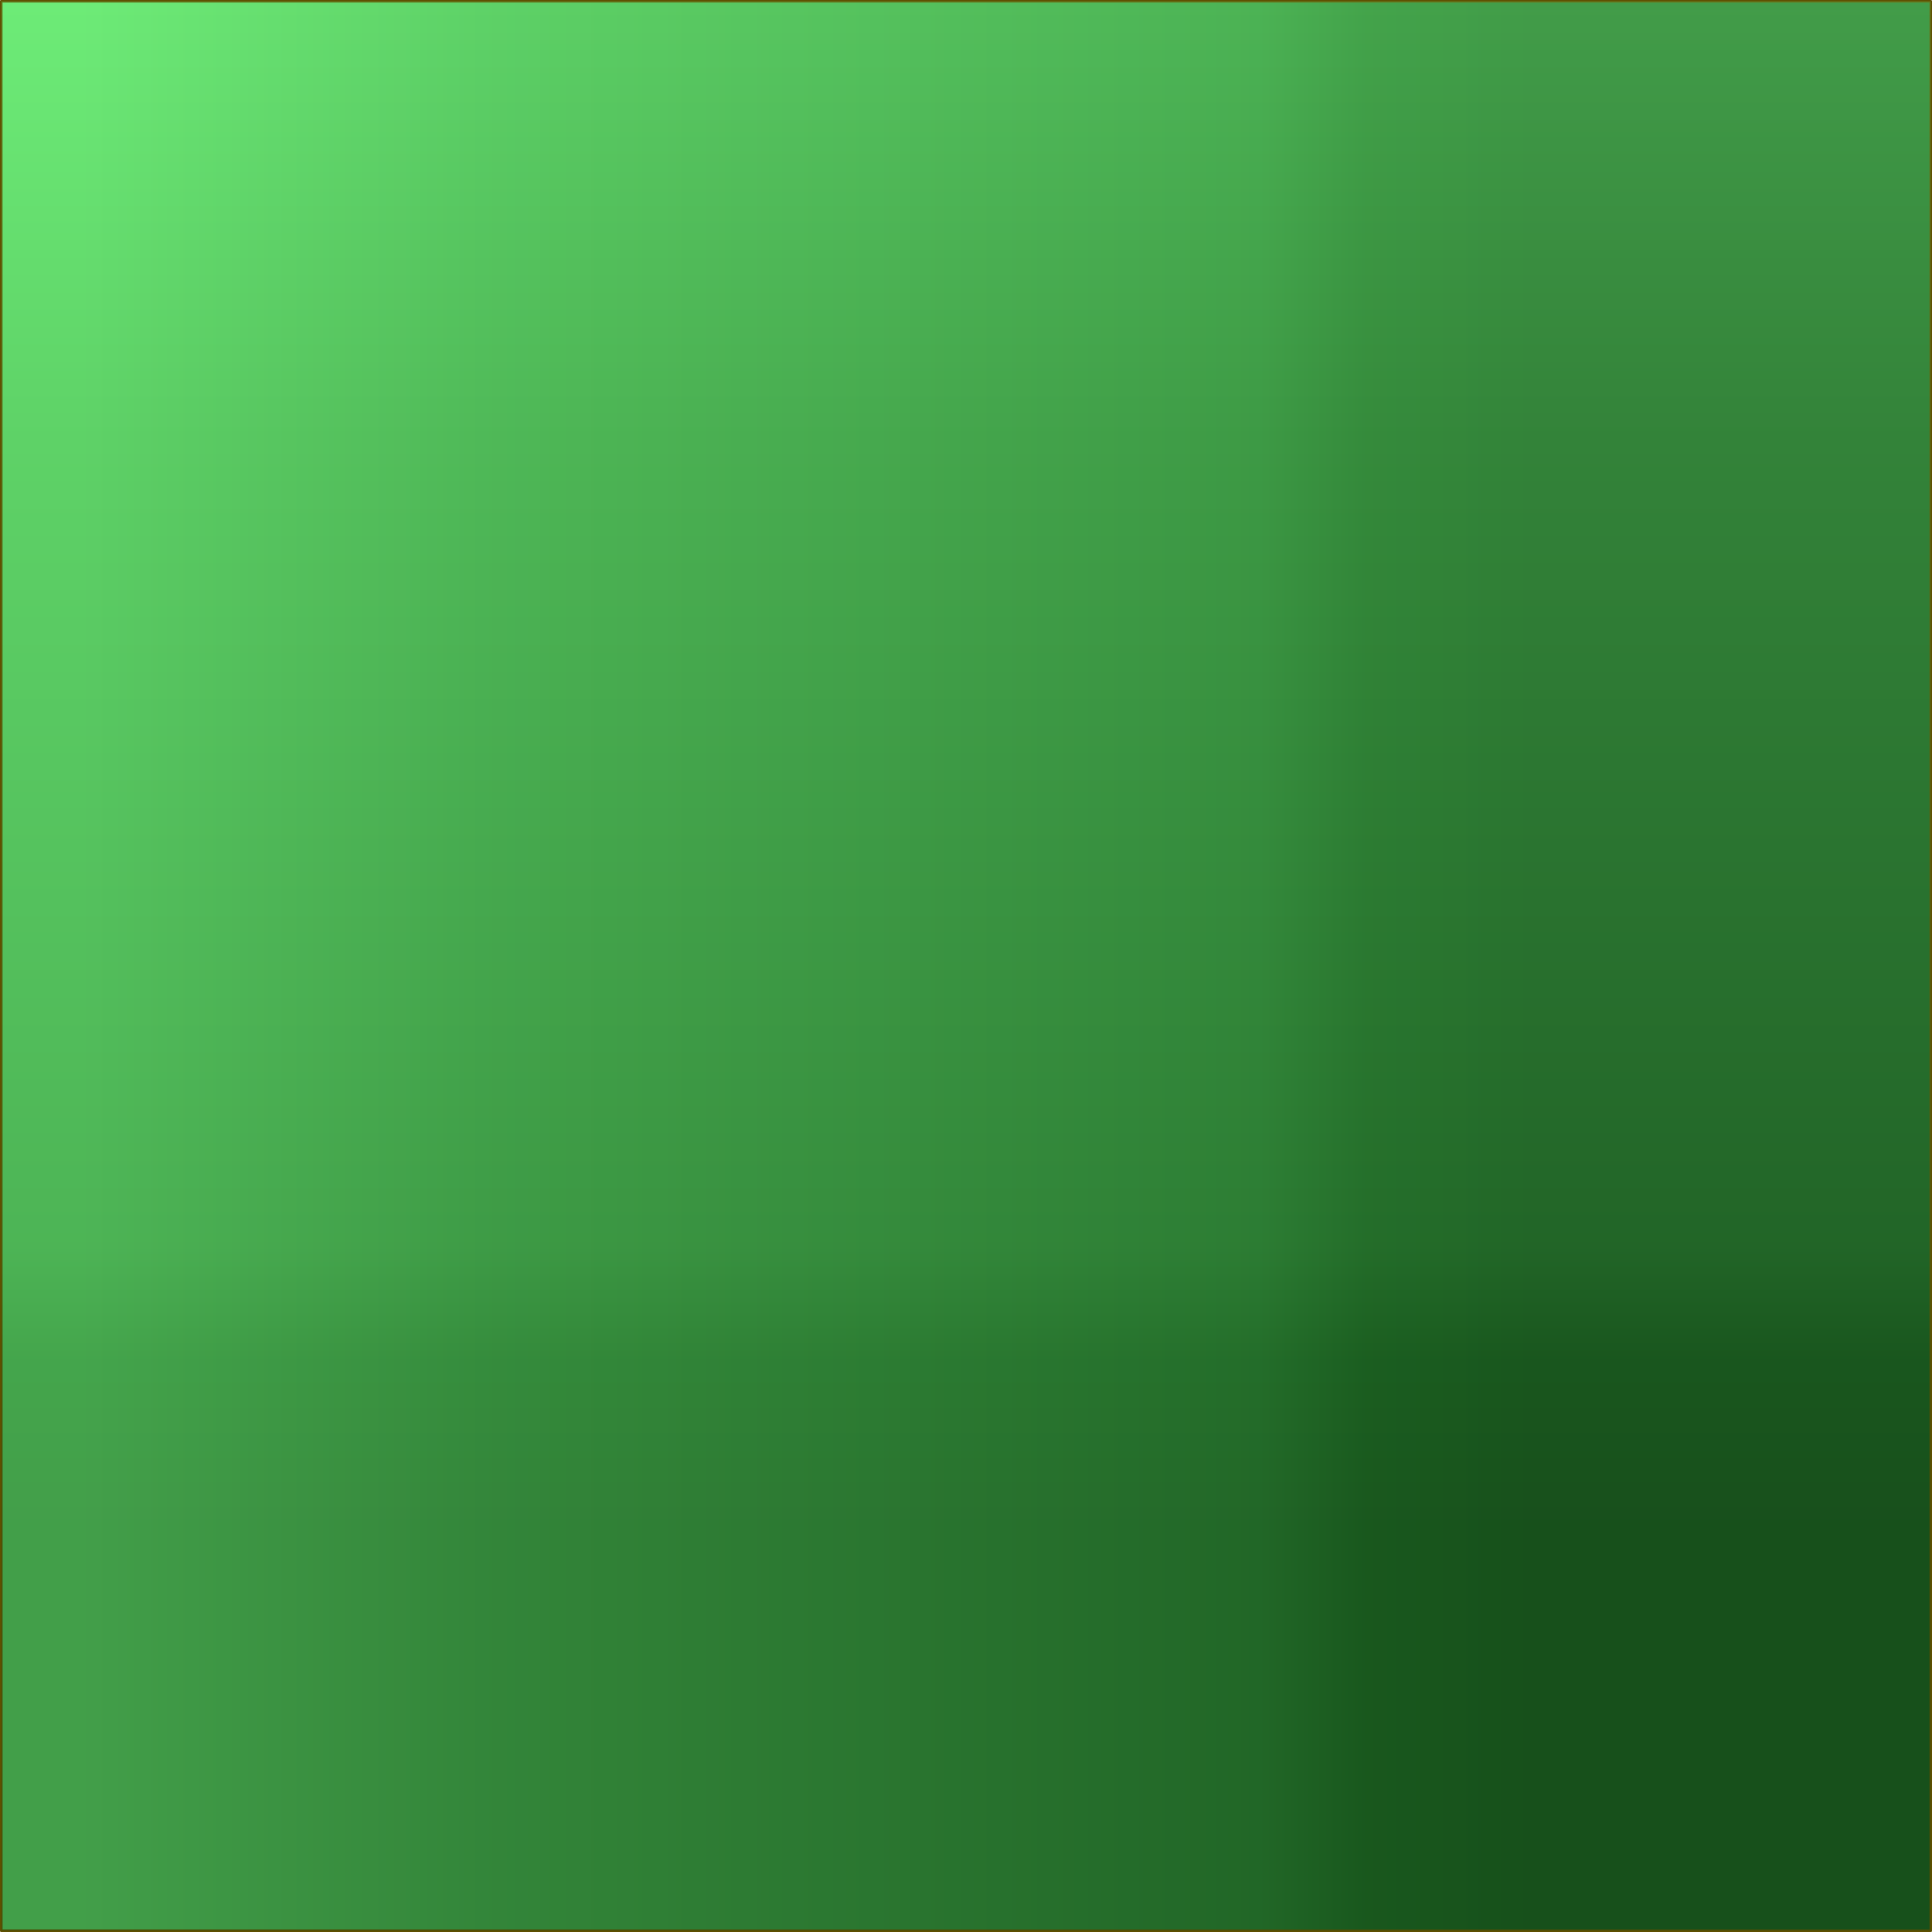 <?xml version="1.0" encoding="UTF-8"?>
<svg version="1.1" viewBox="0 0 108 108" xmlns="http://www.w3.org/2000/svg" xmlns:xlink="http://www.w3.org/1999/xlink">
 <defs>
  <linearGradient id="linearGradient3901" x1="8" x2="152" y1="16" y2="16" gradientTransform="matrix(.562 0 0 .562 .07 .07)" gradientUnits="userSpaceOnUse">
   <stop stop-color="#6deb77" offset="0"/>
   <stop stop-color="#4fb857" offset=".286"/>
   <stop stop-color="#2c7c33" offset=".814"/>
   <stop stop-color="#1b5e20" offset=".888"/>
   <stop stop-color="#17501b" offset="1"/>
  </linearGradient>
  <linearGradient id="linearGradient3932" x1="96" x2="96" y2="152" gradientTransform="matrix(-.562 0 0 -.562 -.07 -.07)" gradientUnits="userSpaceOnUse">
   <stop stop-color="#6deb77" offset="0"/>
   <stop stop-color="#4fb857" offset=".286"/>
   <stop stop-color="#2c7c33" offset=".814"/>
   <stop stop-color="#1b5e20" offset=".888"/>
   <stop stop-color="#17501b" offset="1"/>
  </linearGradient>
 </defs>
 <rect x=".07" y=".07" width="107.86" height="107.86" fill="url(#linearGradient3901)" stroke="#5f5000" stroke-linecap="round" stroke-linejoin="round" stroke-width=".14" style="paint-order:markers fill stroke"/>
 <rect transform="scale(-1)" x="-107.93" y="-107.93" width="107.86" height="107.86" fill="url(#linearGradient3932)" opacity=".495" stroke="#5f5000" stroke-linecap="round" stroke-linejoin="round" stroke-width=".14" style="paint-order:markers fill stroke"/>
</svg>
